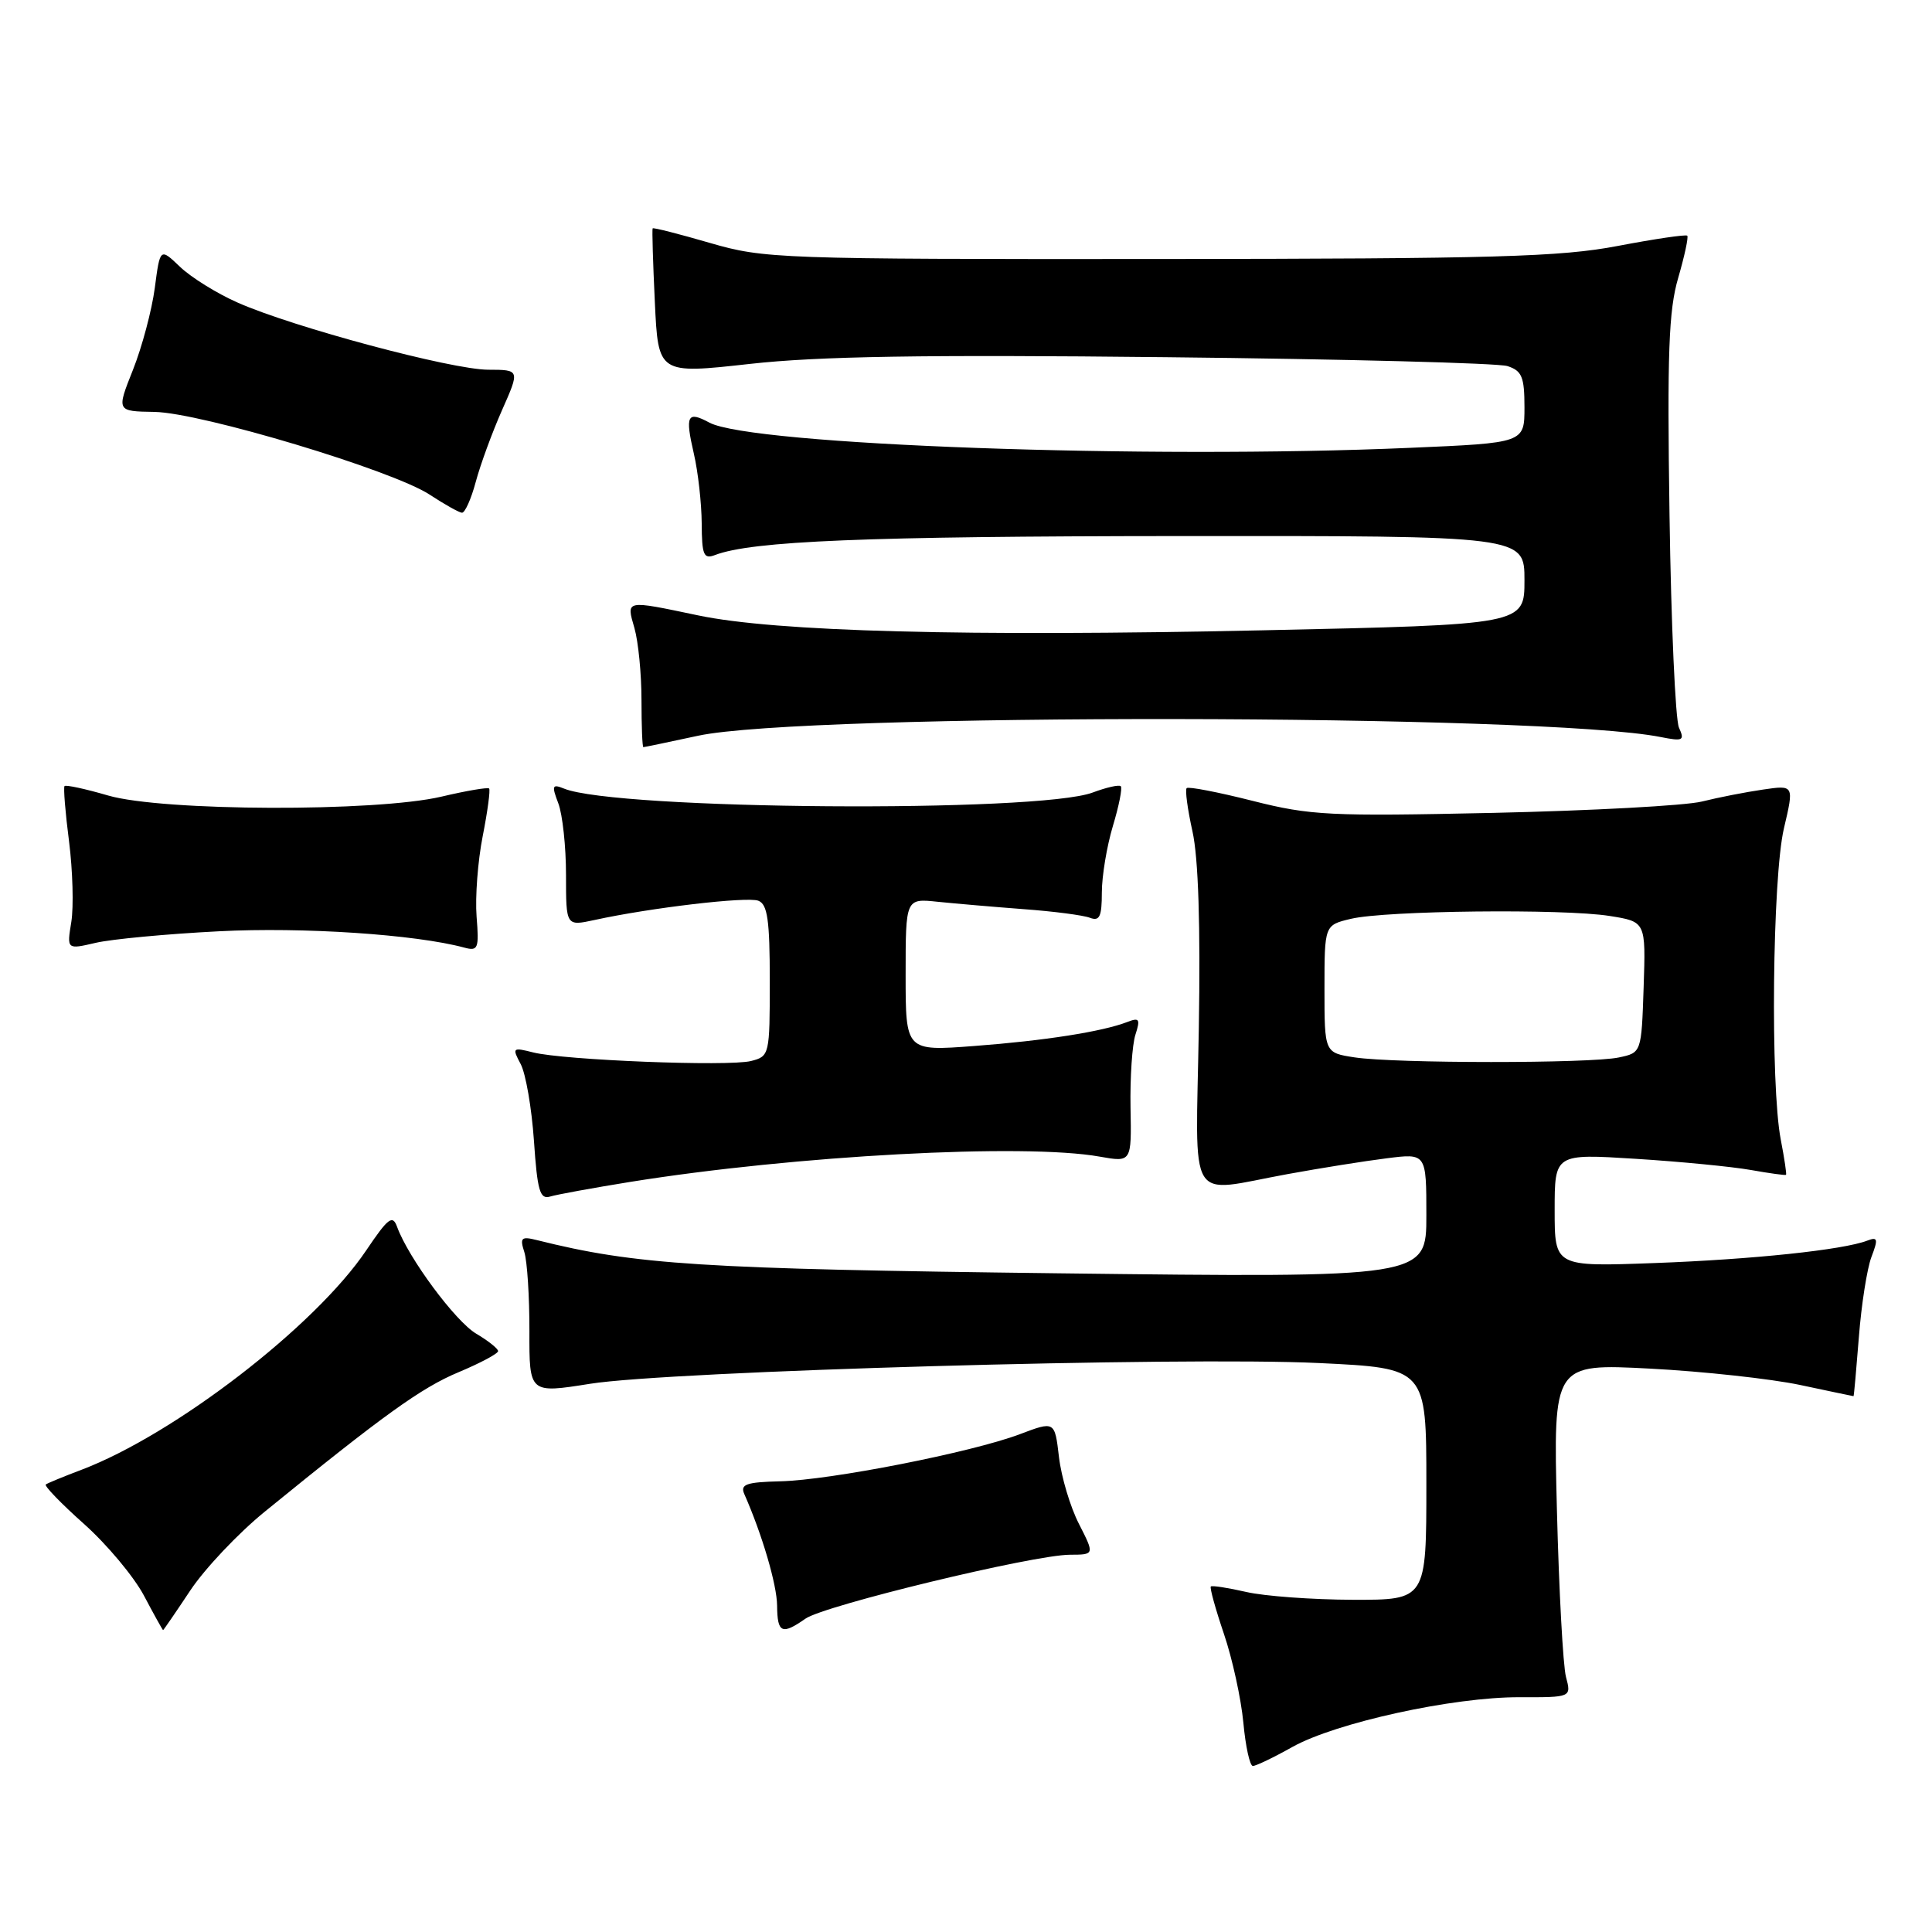 <?xml version="1.0" encoding="UTF-8" standalone="no"?>
<!DOCTYPE svg PUBLIC "-//W3C//DTD SVG 1.1//EN" "http://www.w3.org/Graphics/SVG/1.1/DTD/svg11.dtd" >
<svg xmlns="http://www.w3.org/2000/svg" xmlns:xlink="http://www.w3.org/1999/xlink" version="1.1" viewBox="0 0 256 256">
 <g >
 <path fill="currentColor"
d=" M 171.25 231.48 C 177.02 228.26 192.52 224.86 201.36 224.89 C 208.22 224.91 208.22 224.91 207.50 222.20 C 207.11 220.72 206.57 210.77 206.30 200.09 C 205.81 180.68 205.81 180.68 218.66 181.35 C 225.72 181.72 234.65 182.70 238.50 183.51 C 242.35 184.33 245.55 185.00 245.60 185.00 C 245.66 185.00 245.97 181.48 246.31 177.18 C 246.64 172.89 247.39 168.11 247.97 166.57 C 248.89 164.16 248.81 163.86 247.42 164.39 C 244.22 165.62 232.25 166.88 219.25 167.36 C 206.00 167.85 206.00 167.85 206.00 160.36 C 206.00 152.87 206.00 152.87 216.75 153.55 C 222.66 153.92 229.52 154.59 232.00 155.03 C 234.47 155.47 236.57 155.76 236.66 155.67 C 236.75 155.58 236.44 153.47 235.96 151.00 C 234.57 143.81 234.85 116.26 236.38 109.76 C 237.73 104.02 237.73 104.02 233.62 104.62 C 231.35 104.95 227.70 105.66 225.50 106.21 C 223.30 106.75 210.89 107.42 197.91 107.71 C 176.22 108.18 173.65 108.06 165.99 106.12 C 161.41 104.96 157.47 104.20 157.24 104.43 C 157.01 104.66 157.36 107.24 158.01 110.17 C 158.79 113.67 159.08 122.65 158.85 136.25 C 158.45 160.24 157.10 158.03 170.64 155.57 C 174.96 154.78 180.86 153.84 183.75 153.48 C 189.00 152.81 189.00 152.81 189.00 161.06 C 189.00 169.31 189.00 169.31 140.25 168.72 C 92.81 168.14 84.26 167.60 71.14 164.32 C 69.07 163.80 68.86 164.00 69.48 165.92 C 69.86 167.13 70.16 171.84 70.15 176.38 C 70.13 184.64 70.13 184.64 78.18 183.36 C 88.76 181.67 156.57 179.74 174.75 180.61 C 189.00 181.29 189.00 181.29 189.00 196.64 C 189.00 212.00 189.00 212.00 179.25 211.98 C 173.89 211.96 167.53 211.50 165.12 210.94 C 162.71 210.39 160.60 210.06 160.44 210.22 C 160.28 210.39 161.06 213.21 162.18 216.51 C 163.30 219.80 164.45 225.09 164.75 228.25 C 165.04 231.41 165.61 234.00 166.01 234.00 C 166.42 234.00 168.78 232.87 171.25 231.48 Z  M 25.21 210.75 C 27.13 207.86 31.58 203.15 35.10 200.29 C 50.78 187.52 55.84 183.88 60.75 181.83 C 63.64 180.62 66.00 179.36 66.00 179.03 C 66.00 178.70 64.69 177.66 63.10 176.72 C 60.34 175.09 54.12 166.69 52.62 162.57 C 52.02 160.92 51.44 161.36 48.52 165.69 C 41.76 175.73 23.12 190.08 10.78 194.76 C 8.43 195.65 6.31 196.52 6.07 196.70 C 5.83 196.88 8.11 199.24 11.13 201.93 C 14.16 204.63 17.73 208.90 19.07 211.42 C 20.40 213.94 21.55 216.00 21.61 216.00 C 21.67 216.00 23.29 213.64 25.21 210.75 Z  M 106.73 214.48 C 109.24 212.72 136.92 206.03 141.77 206.01 C 145.04 206.00 145.04 206.00 142.97 201.93 C 141.82 199.69 140.63 195.71 140.32 193.07 C 139.76 188.29 139.76 188.29 135.13 190.04 C 128.78 192.44 110.03 196.13 103.39 196.28 C 98.88 196.39 98.06 196.68 98.62 197.96 C 100.99 203.33 102.94 209.96 102.97 212.75 C 103.00 216.40 103.60 216.67 106.73 214.48 Z  M 83.50 156.61 C 105.37 153.10 135.74 151.47 145.72 153.26 C 149.94 154.01 149.94 154.01 149.80 146.76 C 149.73 142.77 150.02 138.42 150.45 137.10 C 151.12 135.03 150.97 134.80 149.37 135.42 C 146.06 136.70 138.40 137.90 129.09 138.60 C 120.00 139.29 120.00 139.29 120.00 129.16 C 120.00 119.04 120.00 119.04 124.25 119.49 C 126.59 119.73 131.72 120.17 135.67 120.47 C 139.61 120.76 143.54 121.27 144.42 121.61 C 145.70 122.10 146.00 121.46 146.00 118.27 C 146.00 116.09 146.66 112.13 147.46 109.46 C 148.27 106.78 148.74 104.41 148.51 104.18 C 148.29 103.95 146.62 104.33 144.80 105.01 C 137.58 107.73 81.66 107.32 74.73 104.49 C 73.17 103.86 73.08 104.09 73.98 106.45 C 74.54 107.92 75.00 112.19 75.00 115.93 C 75.00 122.72 75.00 122.72 78.75 121.91 C 86.19 120.28 98.99 118.78 100.48 119.35 C 101.70 119.82 102.00 121.91 102.00 129.95 C 102.00 139.78 101.96 139.97 99.51 140.59 C 96.53 141.34 74.69 140.48 70.64 139.45 C 67.92 138.76 67.84 138.83 68.99 140.99 C 69.66 142.24 70.45 146.81 70.75 151.15 C 71.20 157.79 71.54 158.96 72.89 158.55 C 73.78 158.28 78.55 157.41 83.50 156.61 Z  M 29.00 123.40 C 40.13 122.82 55.09 123.82 61.51 125.56 C 63.35 126.06 63.49 125.71 63.15 121.45 C 62.95 118.88 63.31 114.09 63.96 110.80 C 64.61 107.50 64.99 104.66 64.81 104.48 C 64.63 104.30 61.79 104.78 58.49 105.56 C 49.80 107.60 21.55 107.51 14.33 105.41 C 11.32 104.53 8.72 103.97 8.55 104.16 C 8.39 104.35 8.65 107.65 9.15 111.50 C 9.64 115.35 9.77 120.15 9.45 122.16 C 8.85 125.82 8.85 125.82 12.68 124.93 C 14.78 124.44 22.12 123.75 29.00 123.40 Z  M 92.50 97.49 C 106.61 94.45 204.63 94.58 220.04 97.66 C 223.02 98.25 223.25 98.13 222.47 96.41 C 222.00 95.36 221.43 82.70 221.22 68.28 C 220.90 46.78 221.11 41.13 222.37 36.82 C 223.21 33.93 223.75 31.42 223.57 31.23 C 223.38 31.05 219.24 31.66 214.36 32.59 C 206.76 34.04 198.12 34.29 153.50 34.32 C 103.11 34.35 101.27 34.28 94.07 32.19 C 89.98 31.00 86.57 30.13 86.48 30.26 C 86.39 30.39 86.52 34.79 86.77 40.03 C 87.22 49.57 87.22 49.57 99.36 48.22 C 108.42 47.21 122.39 46.98 154.50 47.33 C 178.15 47.58 198.51 48.11 199.75 48.51 C 201.66 49.13 202.00 49.94 202.00 53.96 C 202.00 58.69 202.00 58.69 186.84 59.34 C 151.89 60.86 99.55 58.97 94.00 56.00 C 91.06 54.42 90.76 55.01 91.94 60.12 C 92.50 62.53 92.96 66.69 92.98 69.36 C 93.00 73.54 93.24 74.12 94.73 73.55 C 99.62 71.68 114.67 71.06 156.25 71.03 C 202.00 71.00 202.00 71.00 202.00 76.88 C 202.00 82.77 202.00 82.77 167.25 83.52 C 127.95 84.37 102.77 83.70 92.50 81.54 C 82.76 79.50 82.98 79.45 84.07 83.24 C 84.58 85.03 85.00 89.30 85.00 92.74 C 85.00 96.18 85.11 99.00 85.25 99.00 C 85.39 99.00 88.65 98.32 92.50 97.49 Z  M 63.04 63.85 C 63.65 61.57 65.22 57.29 66.52 54.35 C 68.89 49.00 68.89 49.00 64.69 48.99 C 59.86 48.98 38.86 43.36 31.50 40.10 C 28.75 38.89 25.31 36.75 23.86 35.36 C 21.21 32.83 21.21 32.83 20.51 38.16 C 20.12 41.10 18.82 45.98 17.62 49.00 C 15.43 54.50 15.43 54.50 20.47 54.58 C 26.65 54.69 51.98 62.30 56.93 65.54 C 58.89 66.83 60.82 67.91 61.21 67.94 C 61.60 67.97 62.43 66.13 63.04 63.85 Z  M 179.50 140.11 C 175.50 139.50 175.50 139.50 175.50 131.04 C 175.50 122.58 175.50 122.58 179.00 121.75 C 183.58 120.65 207.15 120.39 213.29 121.37 C 218.08 122.13 218.08 122.13 217.79 130.81 C 217.50 139.49 217.50 139.49 214.50 140.12 C 210.71 140.93 184.83 140.92 179.50 140.11 Z "/>
</g>
</svg>